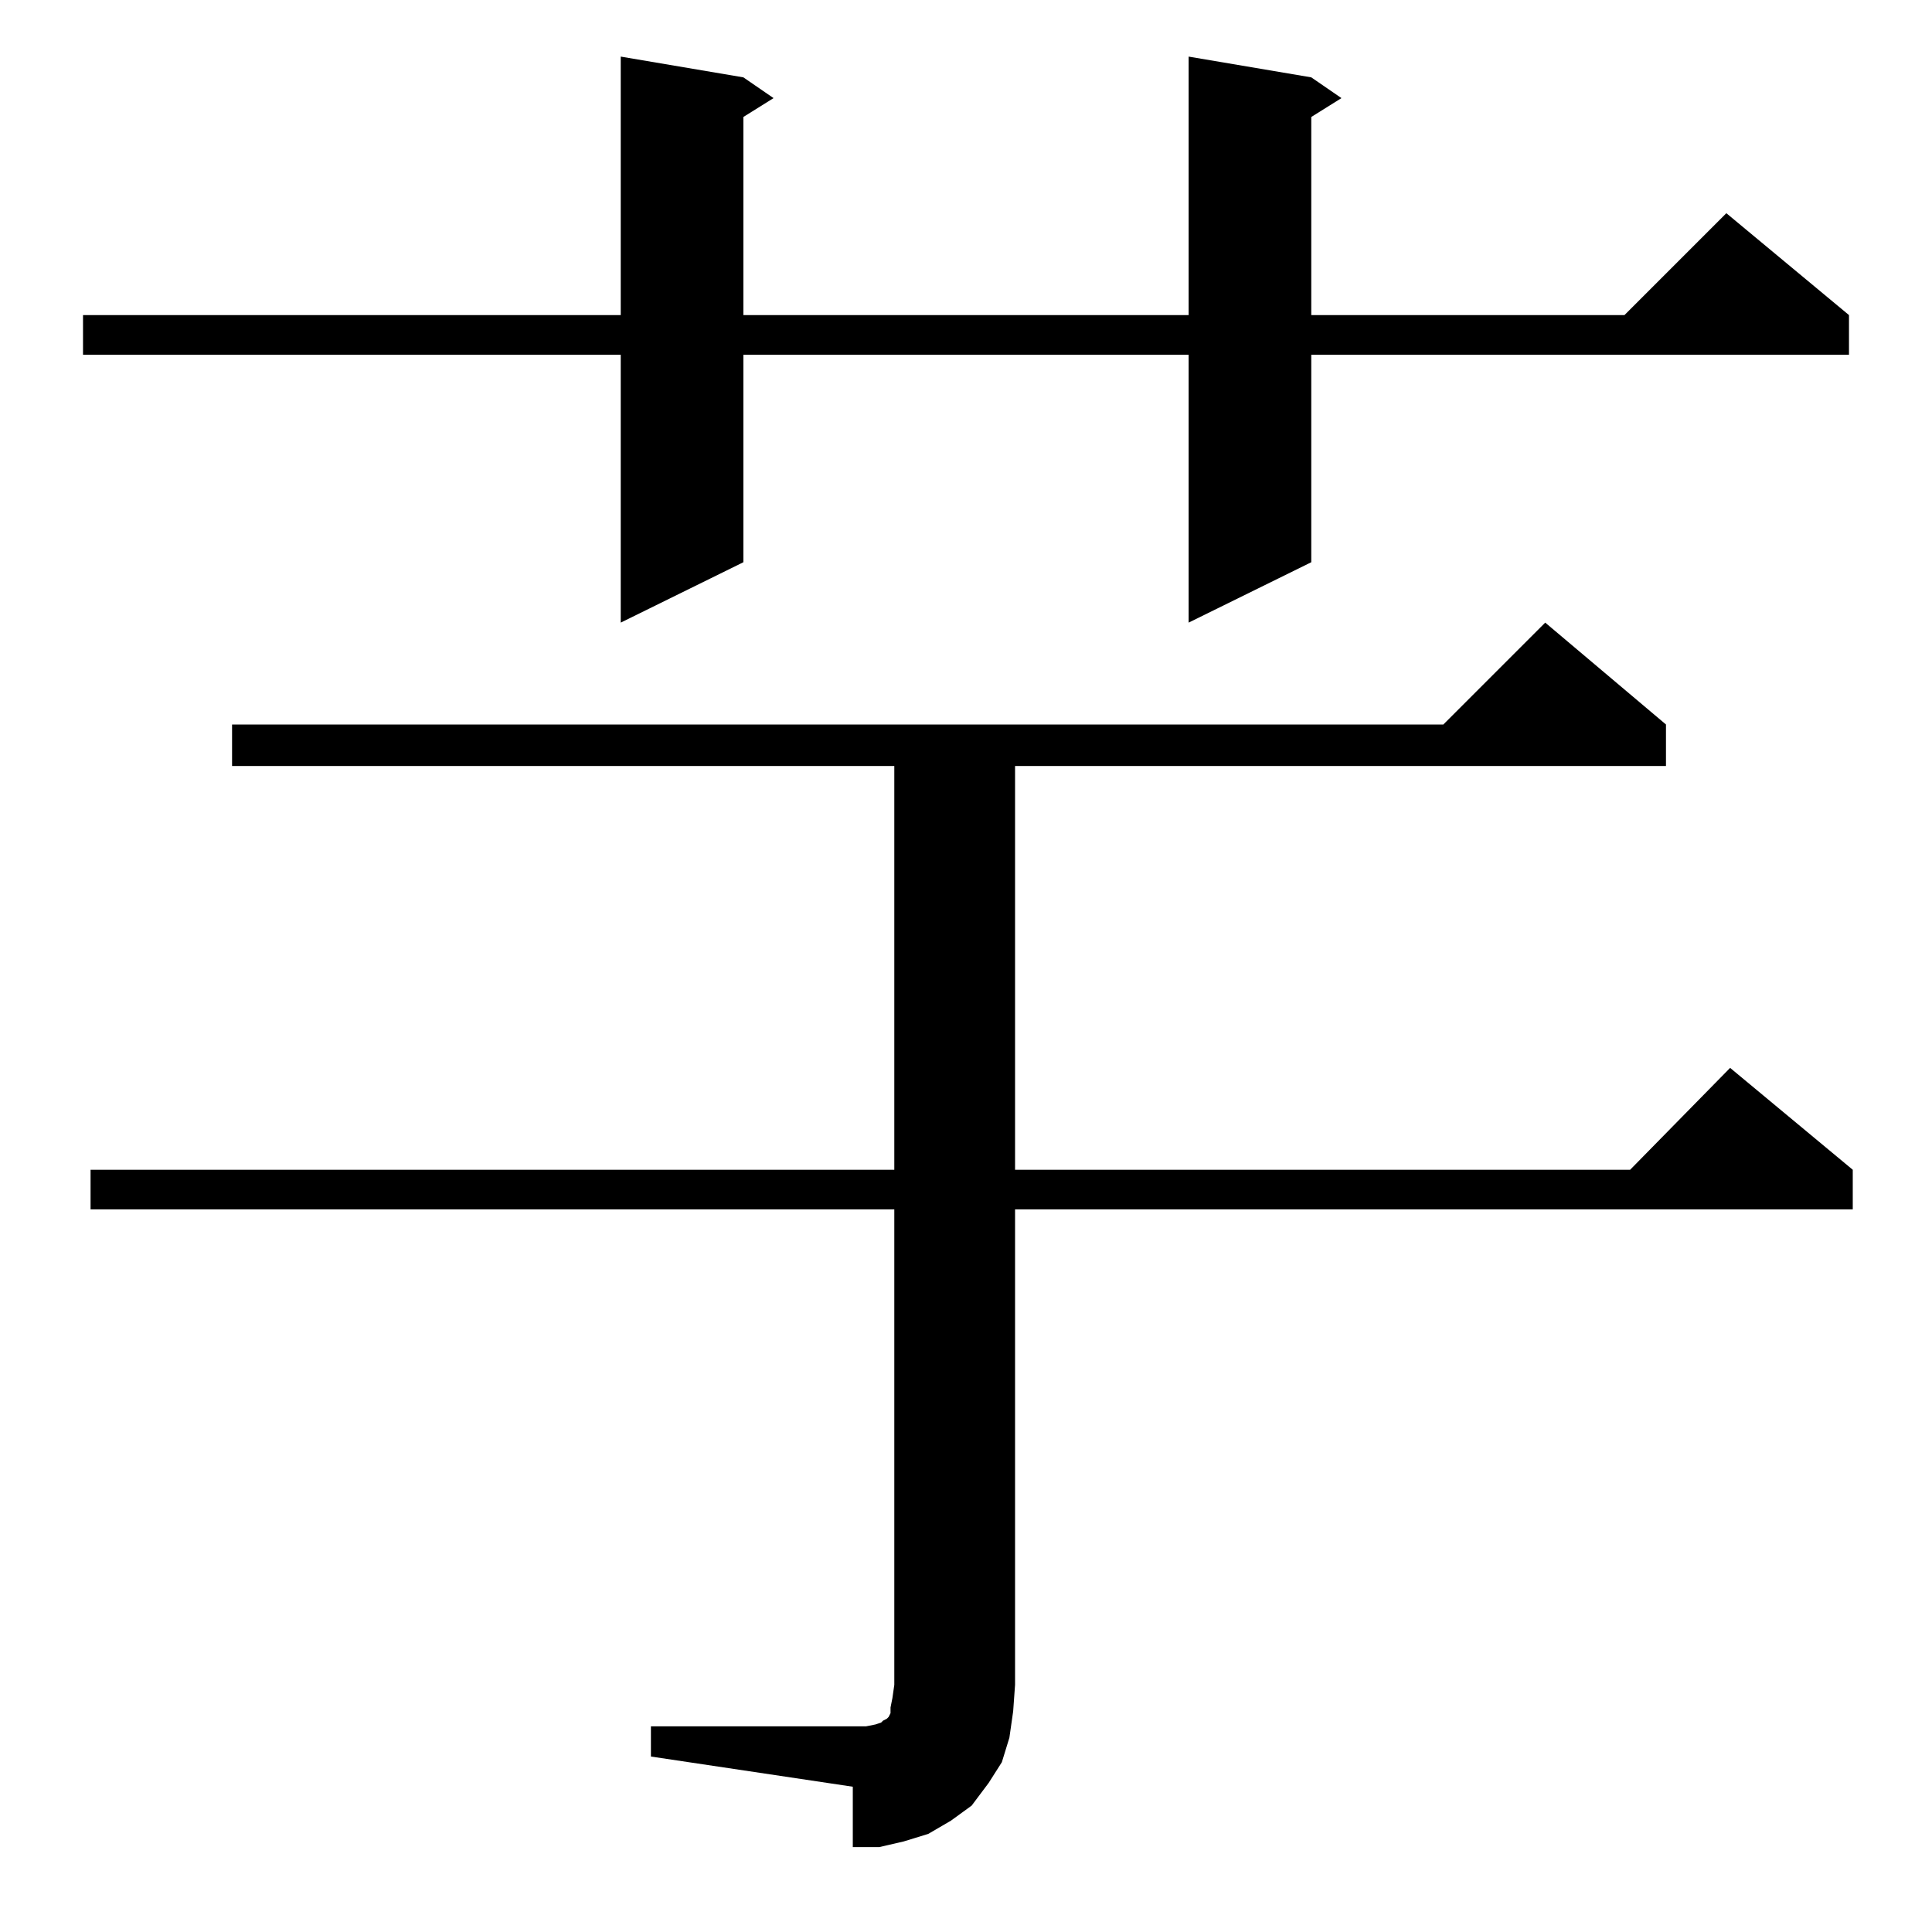 <?xml version="1.0" standalone="no"?>
<!DOCTYPE svg PUBLIC "-//W3C//DTD SVG 1.1//EN" "http://www.w3.org/Graphics/SVG/1.1/DTD/svg11.dtd" >
<svg xmlns="http://www.w3.org/2000/svg" xmlns:xlink="http://www.w3.org/1999/xlink" version="1.1" viewBox="0 -144 1024 1024">
  <g transform="matrix(1 0 0 -1 0 880)">
   <path fill="currentColor"
d="M345 109h114l5 1l3 1l1 1l2 1l1 1l1 2v3l1 5l1 7v252h-426v21h426v214h-351v22h642l54 54l64 -54v-22h-345v-214h326l53 54l65 -54v-21h-444v-252l-1 -14l-2 -14l-4 -13l-7 -11l-9 -12l-11 -8l-12 -7l-13 -4l-13 -3h-14v32l-107 16v16zM695 983l16 -11l-16 -10v-105h166
l54 54l65 -54v-21h-285v-110l-65 -32v142h-236v-110l-65 -32v142h-285v21h285v137l65 -11l16 -11l-16 -10v-105h236v137z" />
  </g>

</svg>

